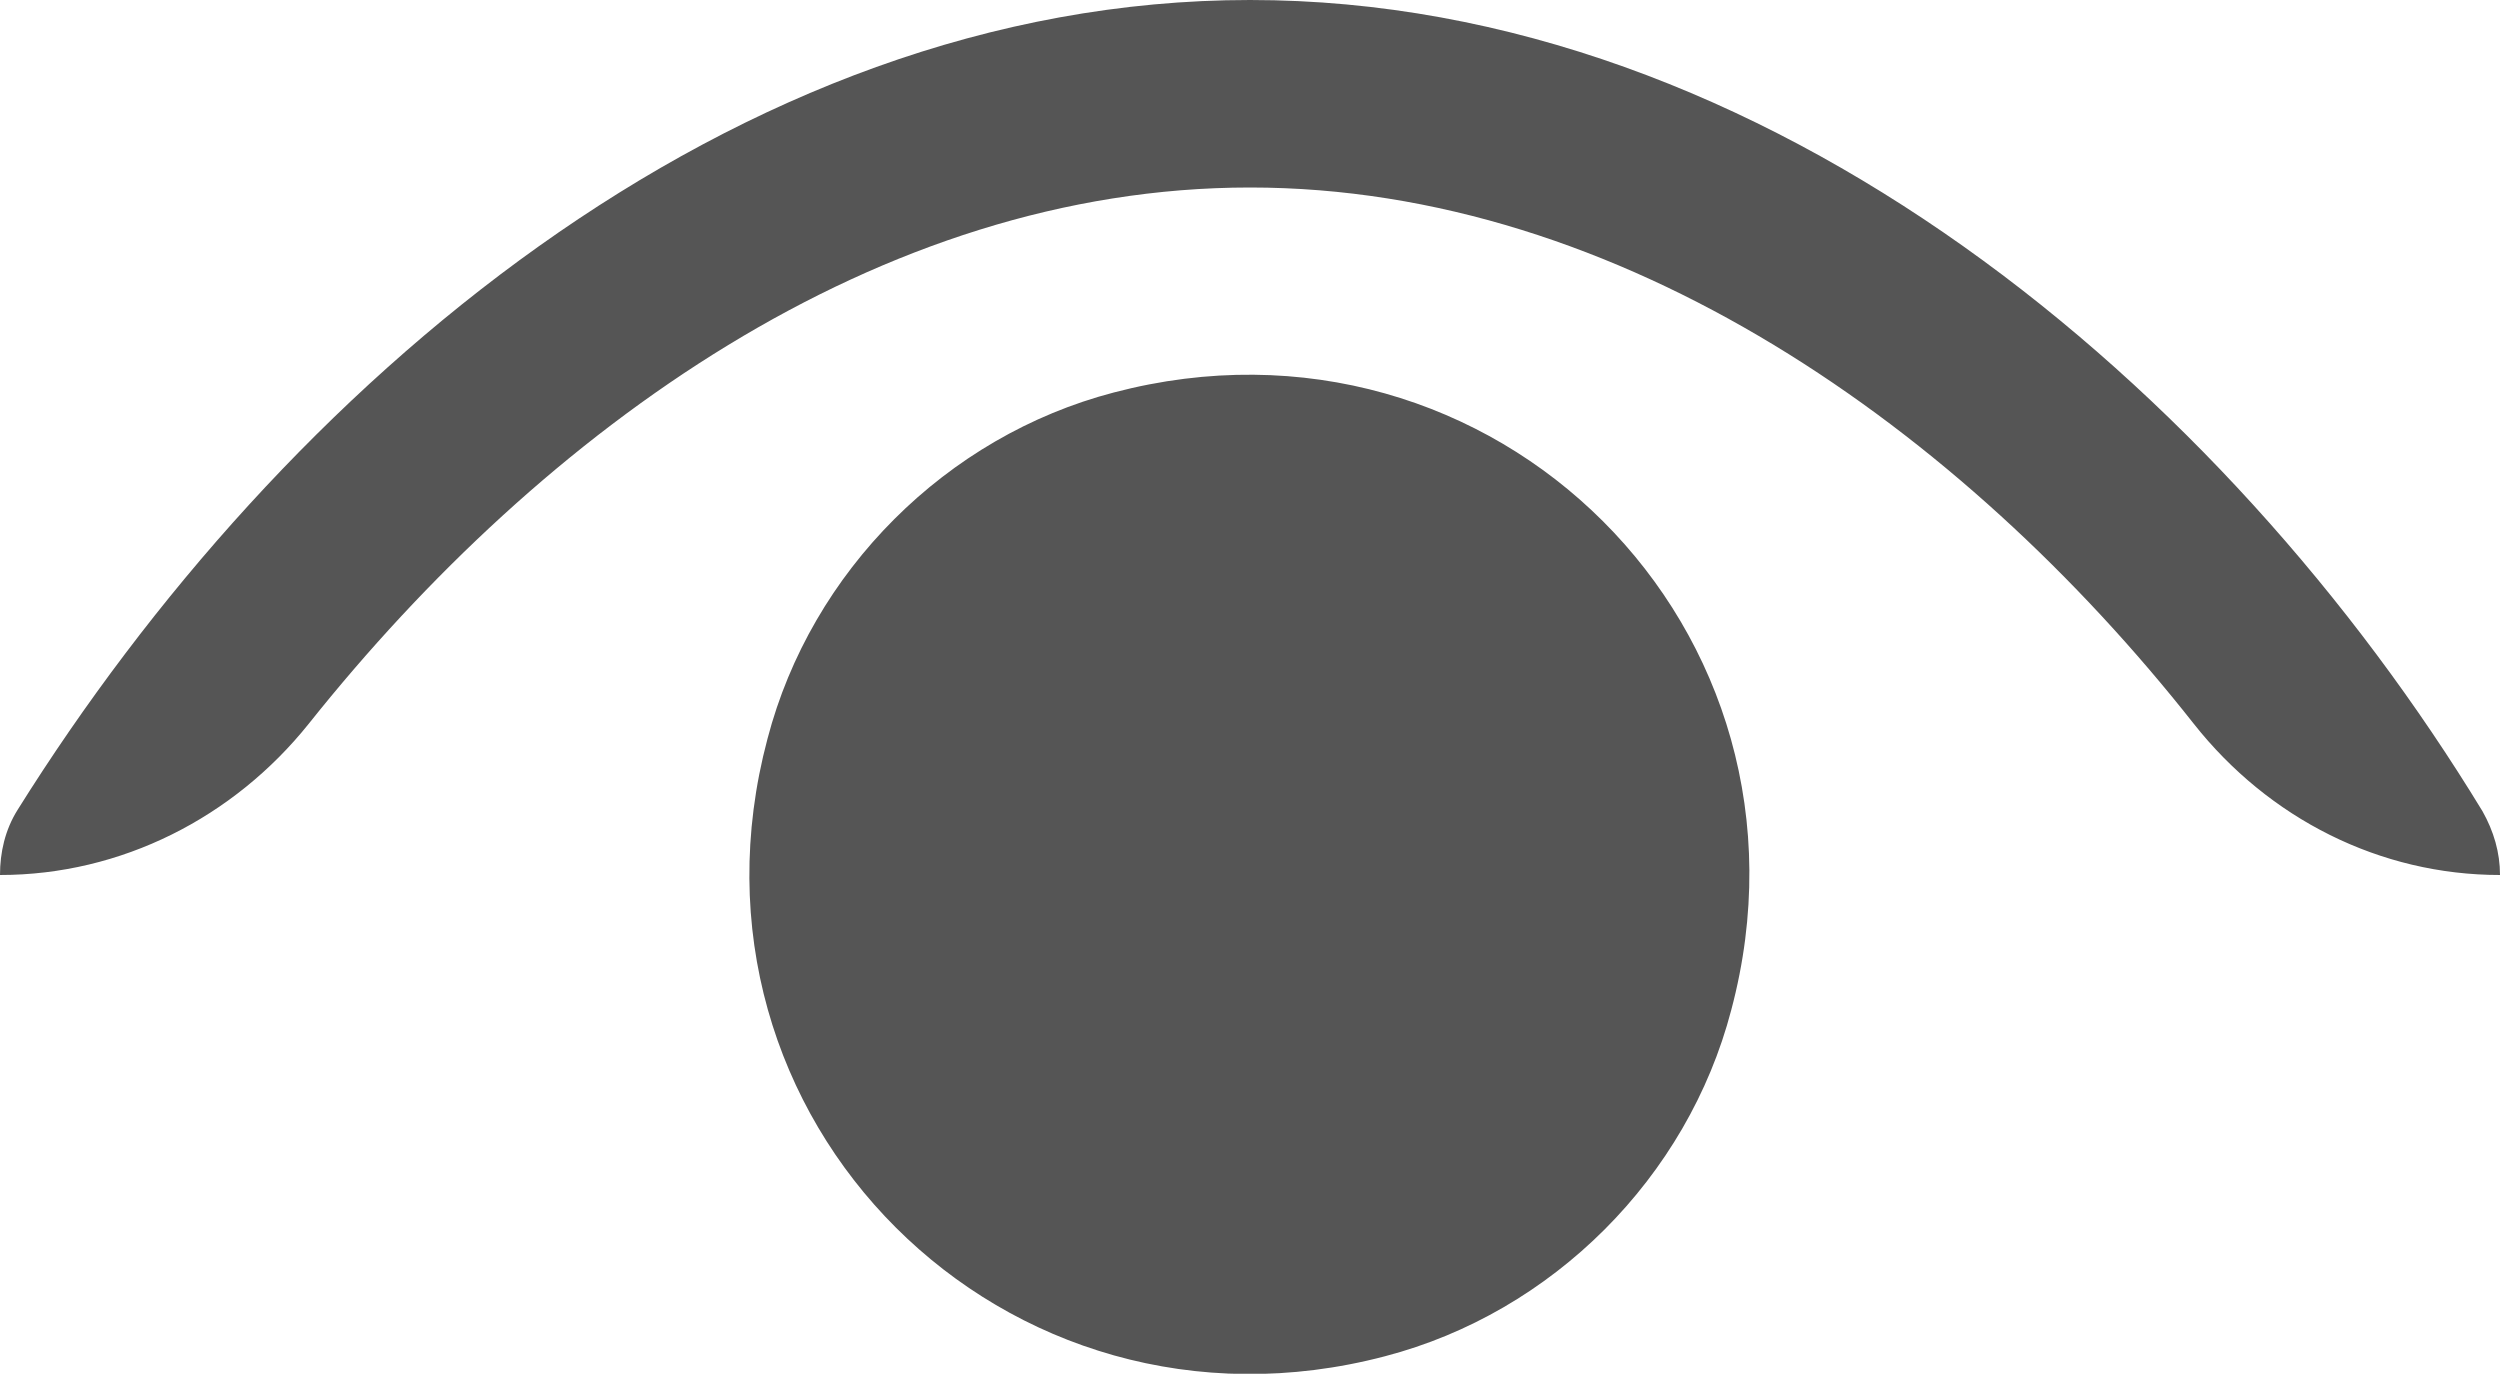 <?xml version="1.0" encoding="UTF-8"?>
<svg id="Layer_2" data-name="Layer 2" xmlns="http://www.w3.org/2000/svg" viewBox="0 0 20 10.99">
  <defs>
    <style>
      .cls-1 {
        fill: #555;
      }
    </style>
  </defs>
  <g id="Layer_2-2" data-name="Layer 2">
    <g id="Layer_1-2" data-name="Layer 1-2">
      <path class="cls-1" d="M0,7c.97,0,1.87-.46,2.47-1.21C4.35,3.43,7.03,1.5,10,1.5s5.69,1.93,7.55,4.29c.6,.76,1.49,1.21,2.45,1.21h0c0-.18-.05-.35-.14-.51C17.79,3.09,14.14,0,10,0S2.26,3.09,.14,6.48c-.1,.16-.14,.34-.14,.52H0ZM8.91,3.14c3.04-.8,5.75,1.9,4.94,4.94-.35,1.34-1.43,2.42-2.77,2.77-3.04,.8-5.75-1.9-4.94-4.94,.35-1.34,1.43-2.42,2.77-2.77Z"/>
    </g>
  </g>
</svg>